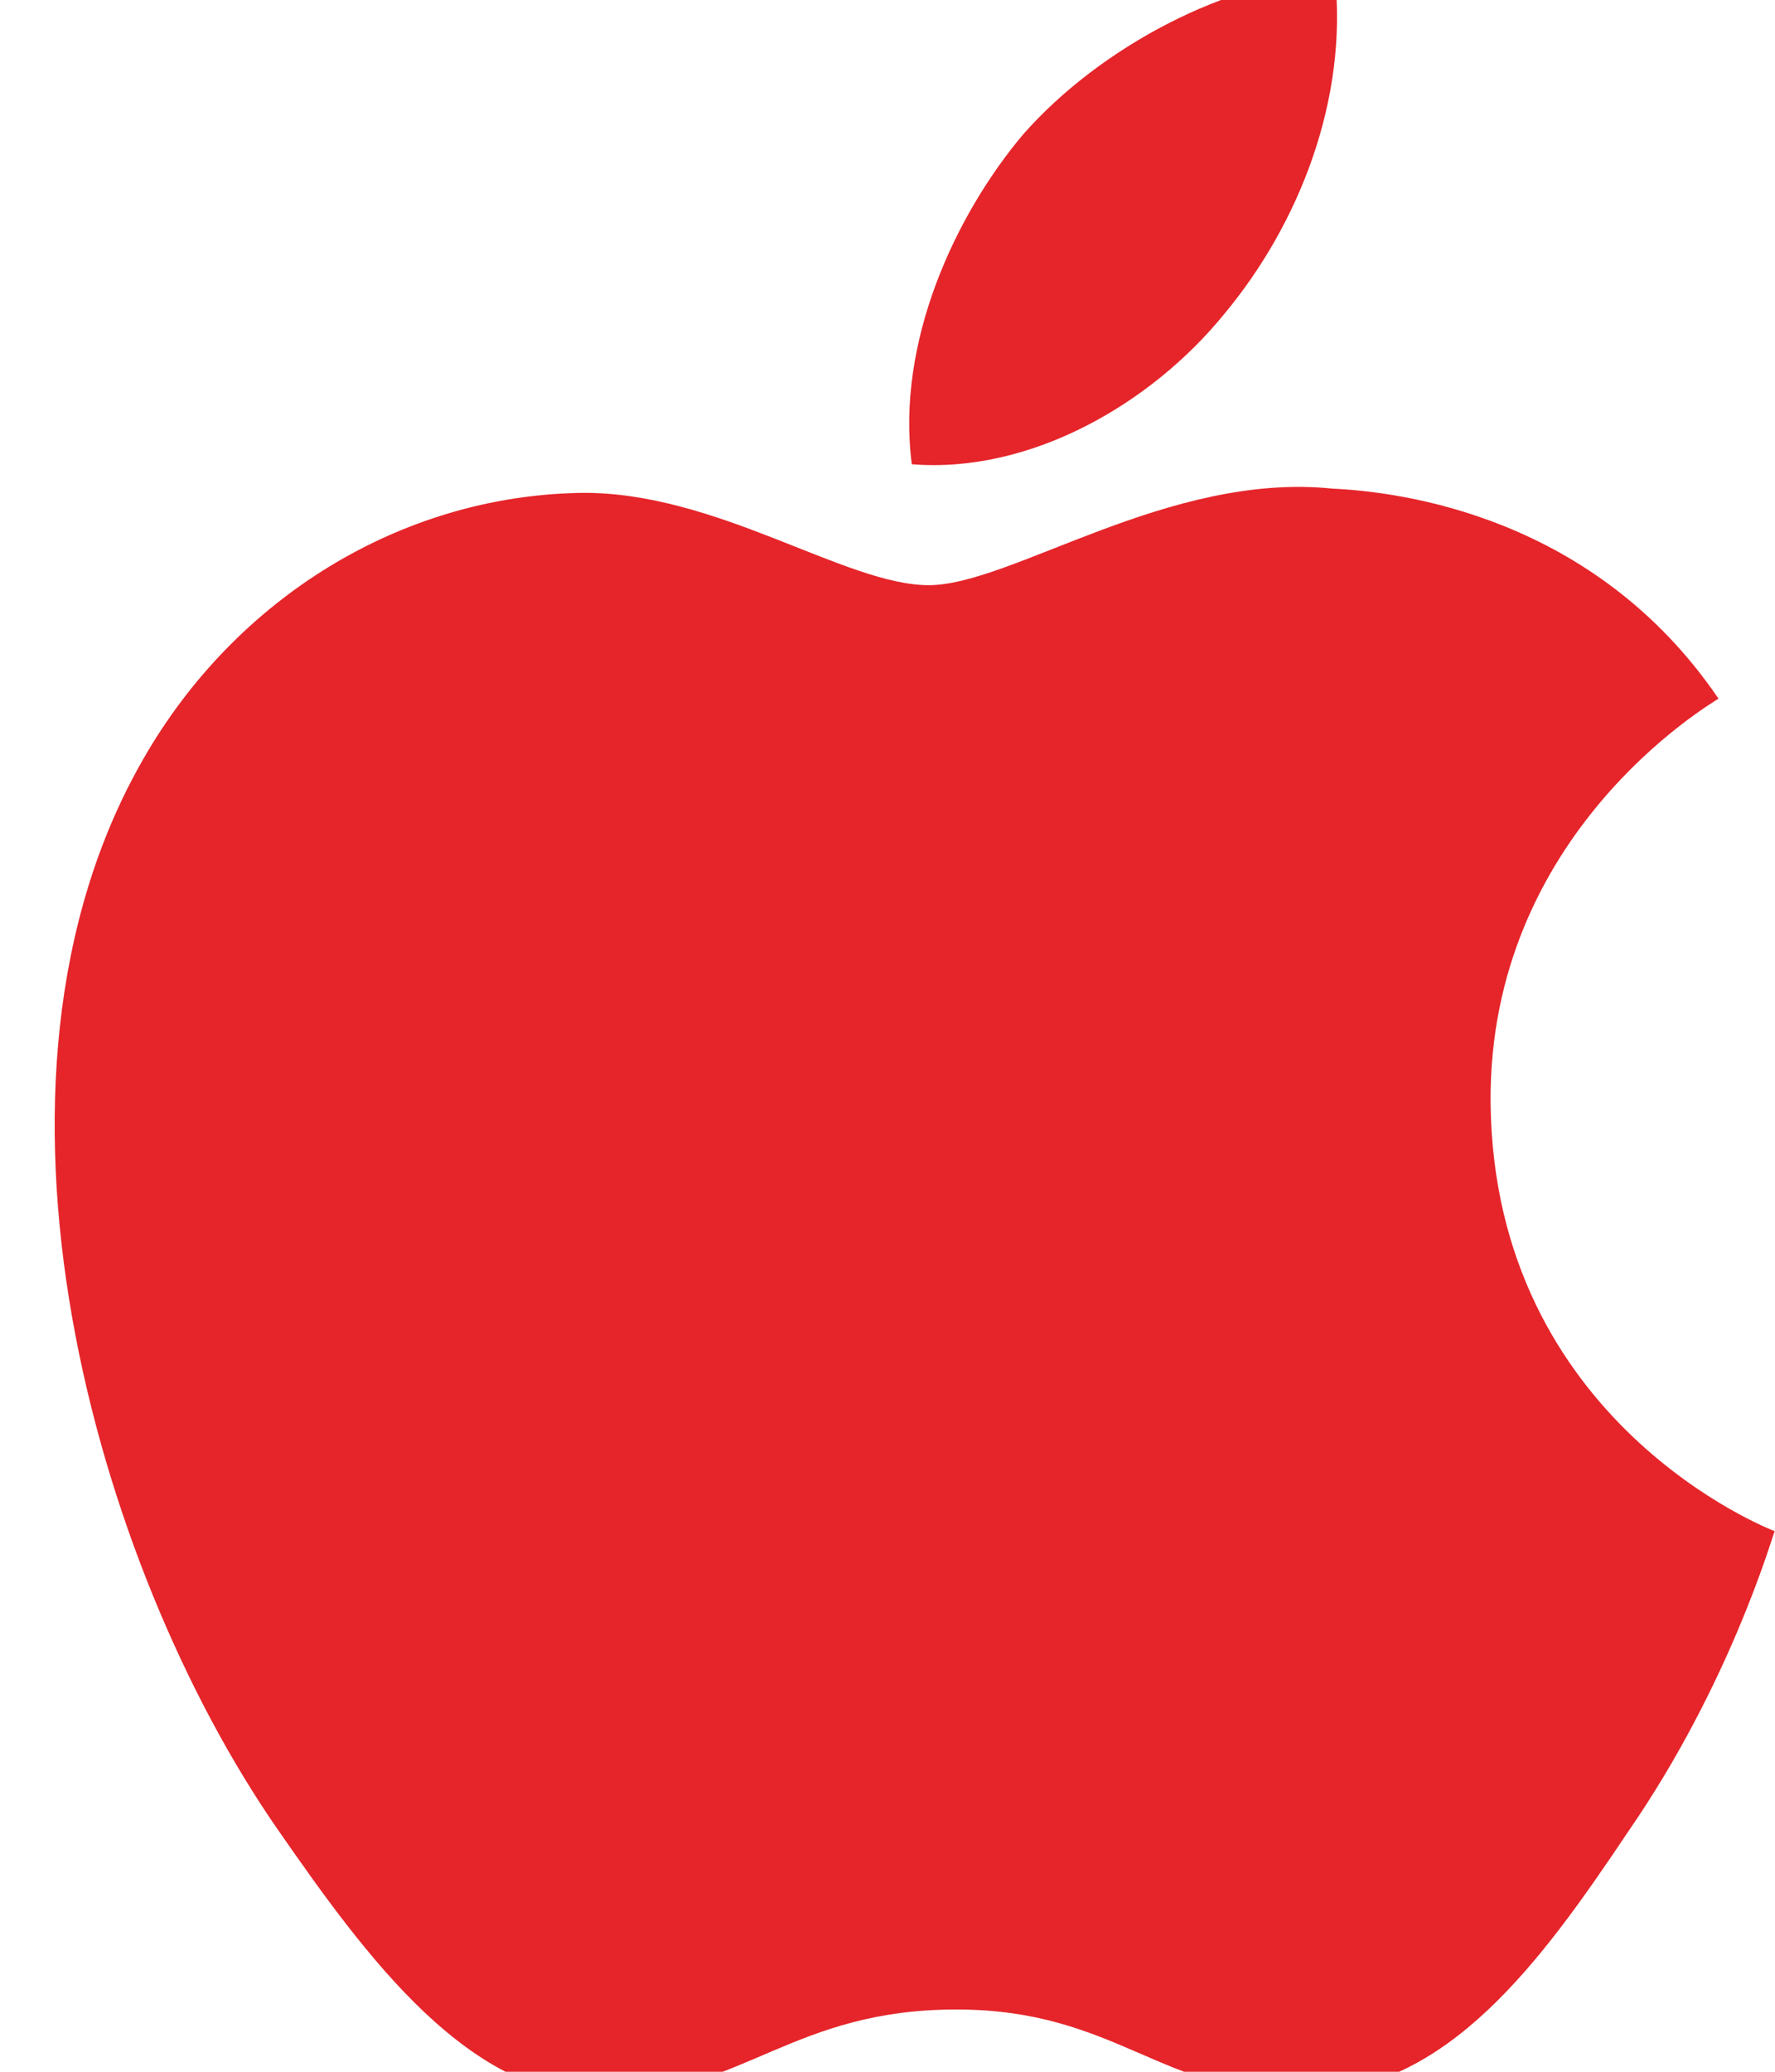 <svg width="30" height="35" viewBox="0 0 30 35" fill="none" xmlns="http://www.w3.org/2000/svg">
<path d="M27.522 30.938C26.035 33.159 24.458 35.327 22.058 35.363C19.657 35.417 18.886 33.948 16.163 33.948C13.422 33.948 12.58 35.327 10.304 35.417C7.957 35.506 6.183 33.052 4.678 30.884C1.615 26.459 -0.732 18.306 2.421 12.824C3.98 10.101 6.775 8.381 9.803 8.327C12.096 8.291 14.282 9.886 15.697 9.886C17.095 9.886 19.746 7.968 22.523 8.255C23.688 8.309 26.949 8.721 29.045 11.803C28.884 11.91 25.157 14.096 25.193 18.629C25.247 24.04 29.941 25.849 29.995 25.867C29.941 25.993 29.242 28.447 27.522 30.938ZM17.292 2.271C18.6 0.784 20.768 -0.345 22.559 -0.417C22.792 1.68 21.95 3.794 20.696 5.299C19.46 6.822 17.417 8.004 15.411 7.843C15.142 5.783 16.145 3.633 17.292 2.271Z" fill="#E5252A"/>
</svg>
